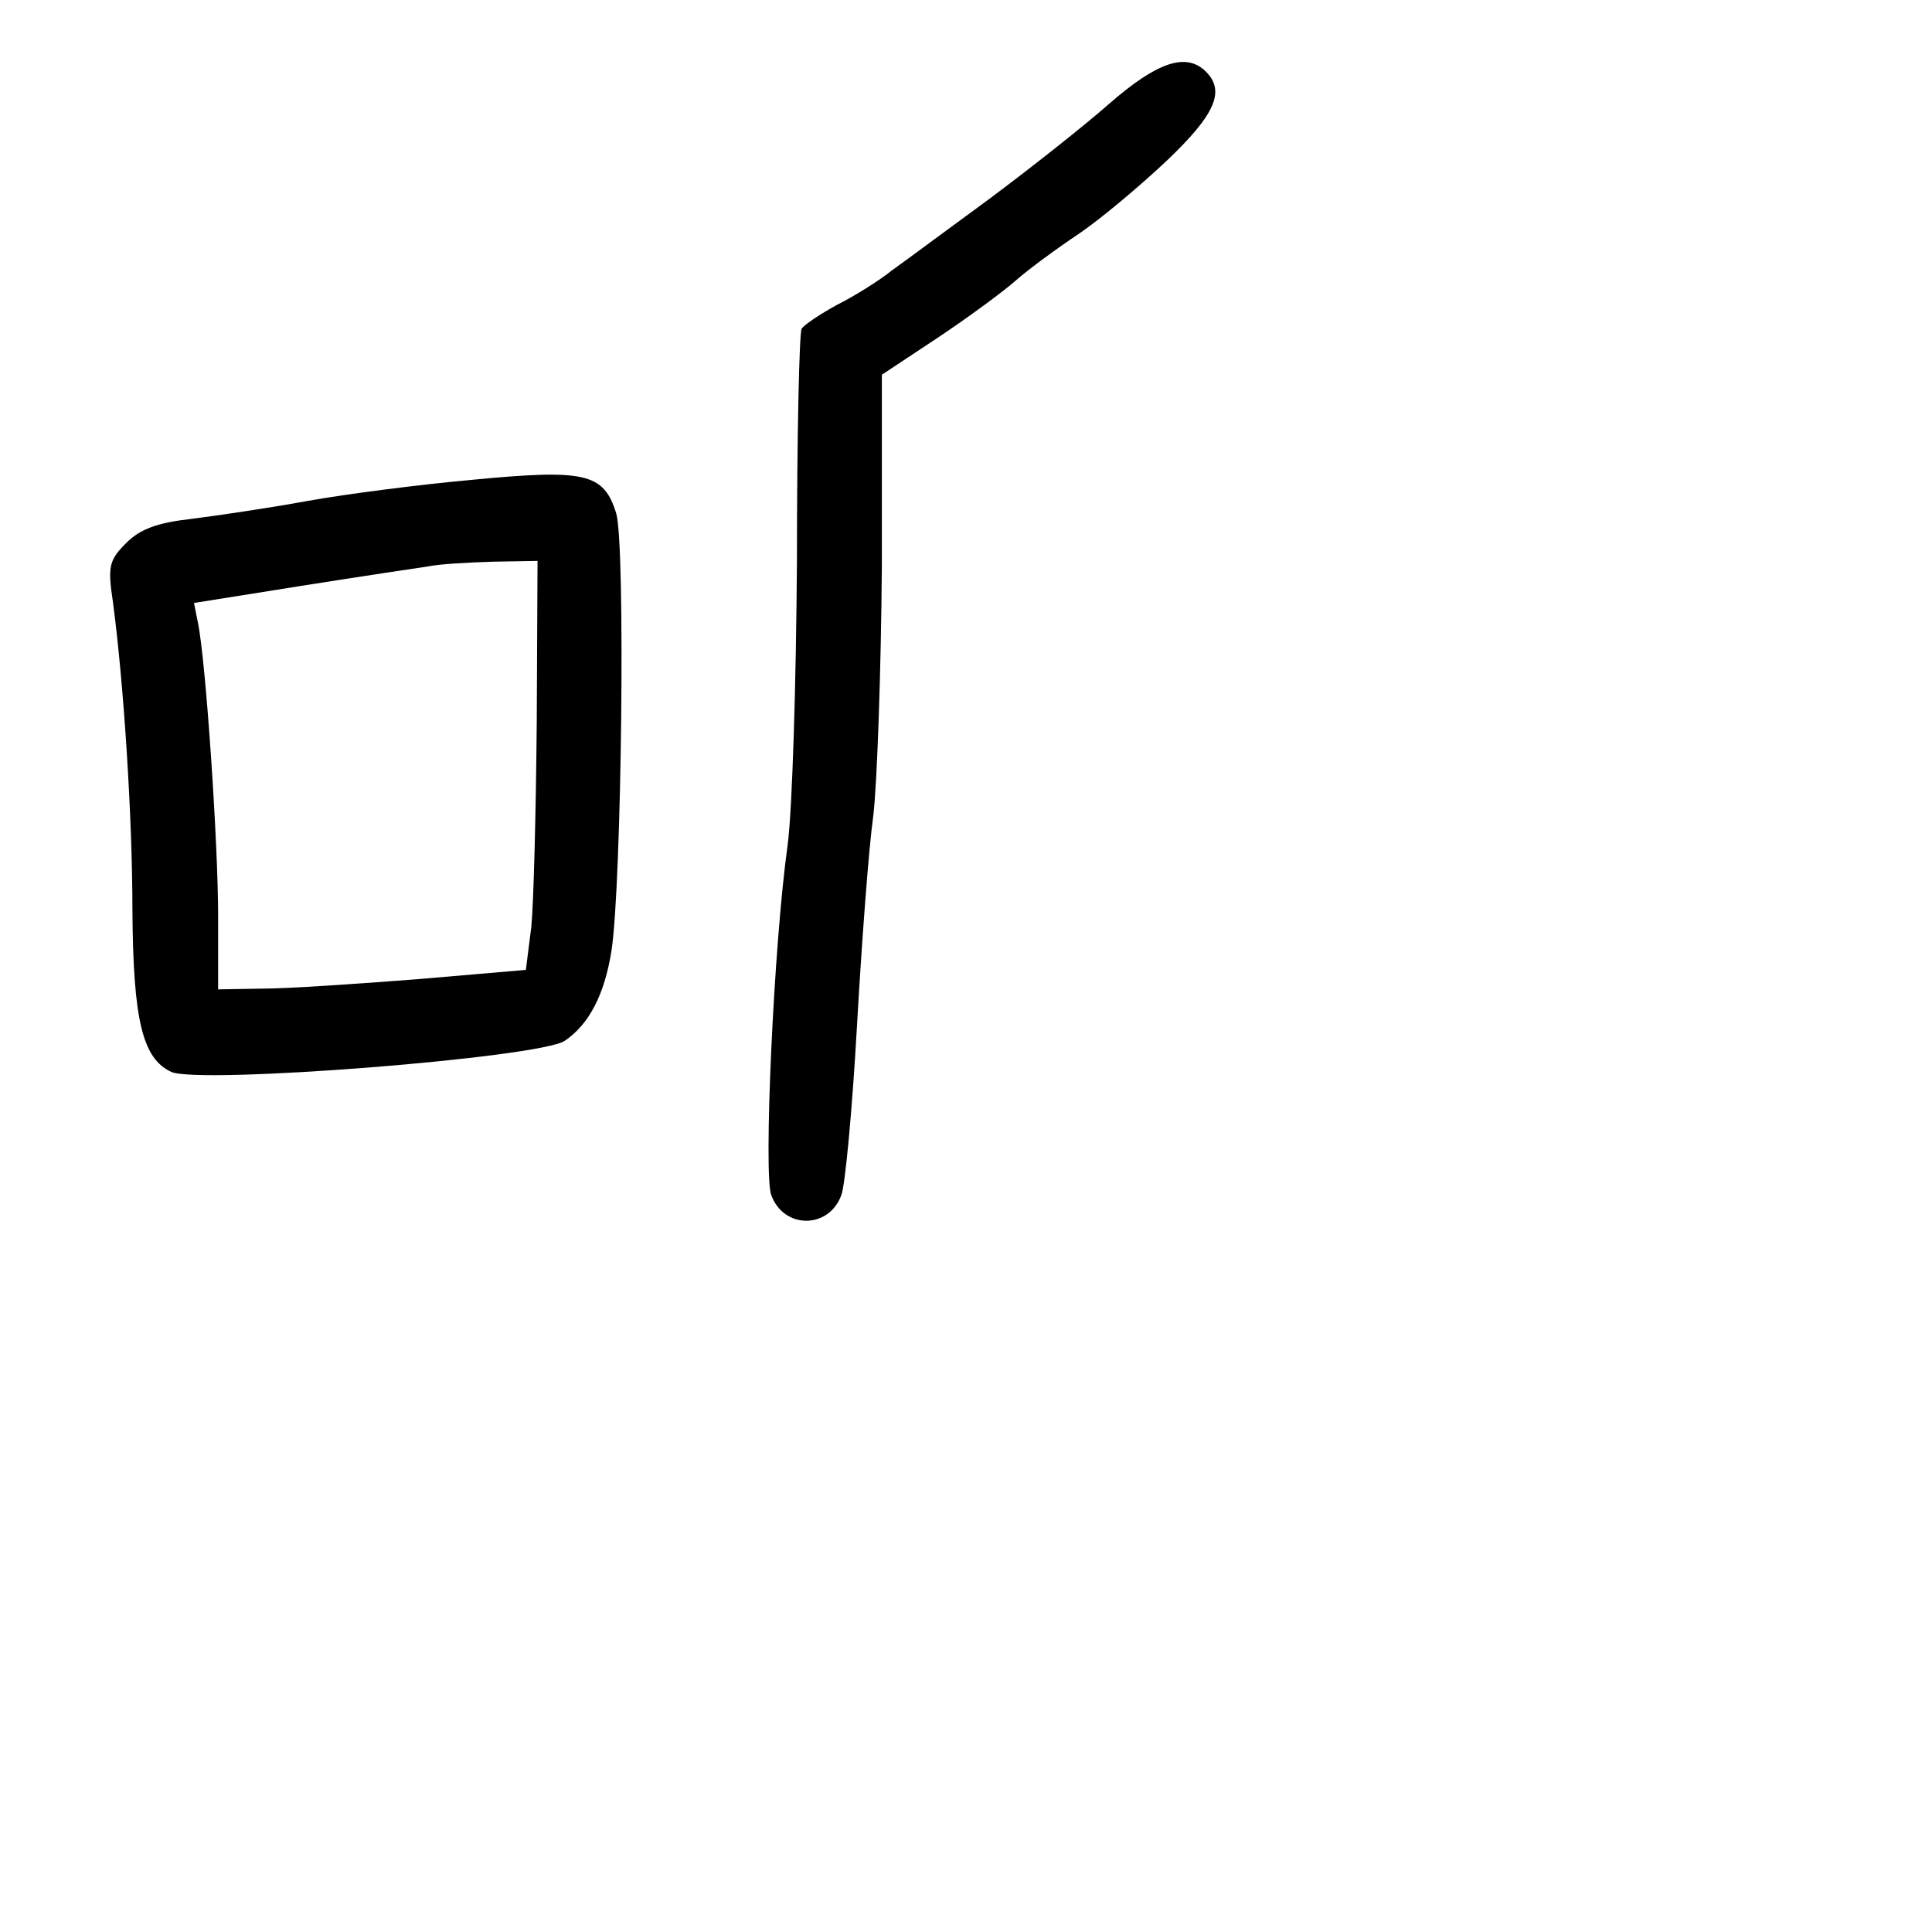 <?xml version="1.0" standalone="no"?>
<!DOCTYPE svg PUBLIC "-//W3C//DTD SVG 20010904//EN"
 "http://www.w3.org/TR/2001/REC-SVG-20010904/DTD/svg10.dtd">
<svg version="1.0" xmlns="http://www.w3.org/2000/svg"
 width="248pt" height="248pt" viewBox="0 0 248 248"
 preserveAspectRatio="xMidYMid meet">
<g transform="translate(0,248) scale(0.1,-0.1)"
fill="#000000" stroke="none">
<path d="M1424 2347 c-34 -30 -104 -85 -155 -123 -52 -38 -107 -79 -124 -91
-16 -13 -48 -33 -70 -44 -22 -12 -43 -26 -46 -31 -3 -5 -6 -138 -6 -296 -1
-158 -6 -323 -12 -367 -18 -129 -31 -423 -21 -449 16 -44 74 -44 90 0 5 13 14
110 20 216 6 106 15 228 21 271 5 42 10 187 11 322 l0 244 71 47 c39 26 84 59
101 74 17 15 54 42 81 60 28 19 78 61 113 94 62 59 75 89 50 114 -25 25 -62
13 -124 -41z"/>
<path d="M605 1864 c-66 -6 -160 -18 -210 -27 -49 -9 -117 -19 -149 -23 -44
-5 -66 -13 -84 -31 -22 -22 -24 -30 -17 -76 14 -106 25 -276 25 -397 1 -140
13 -189 50 -206 37 -16 472 18 505 40 31 21 51 59 60 116 13 86 18 521 6 561
-16 52 -40 57 -186 43z m84 -311 c-1 -115 -4 -233 -7 -263 l-7 -55 -140 -12
c-77 -6 -166 -12 -197 -12 l-58 -1 0 94 c0 95 -16 330 -26 377 l-5 25 138 22
c76 12 149 23 163 25 14 3 51 5 83 6 l57 1 -1 -207z"/>
</g>
</svg>
